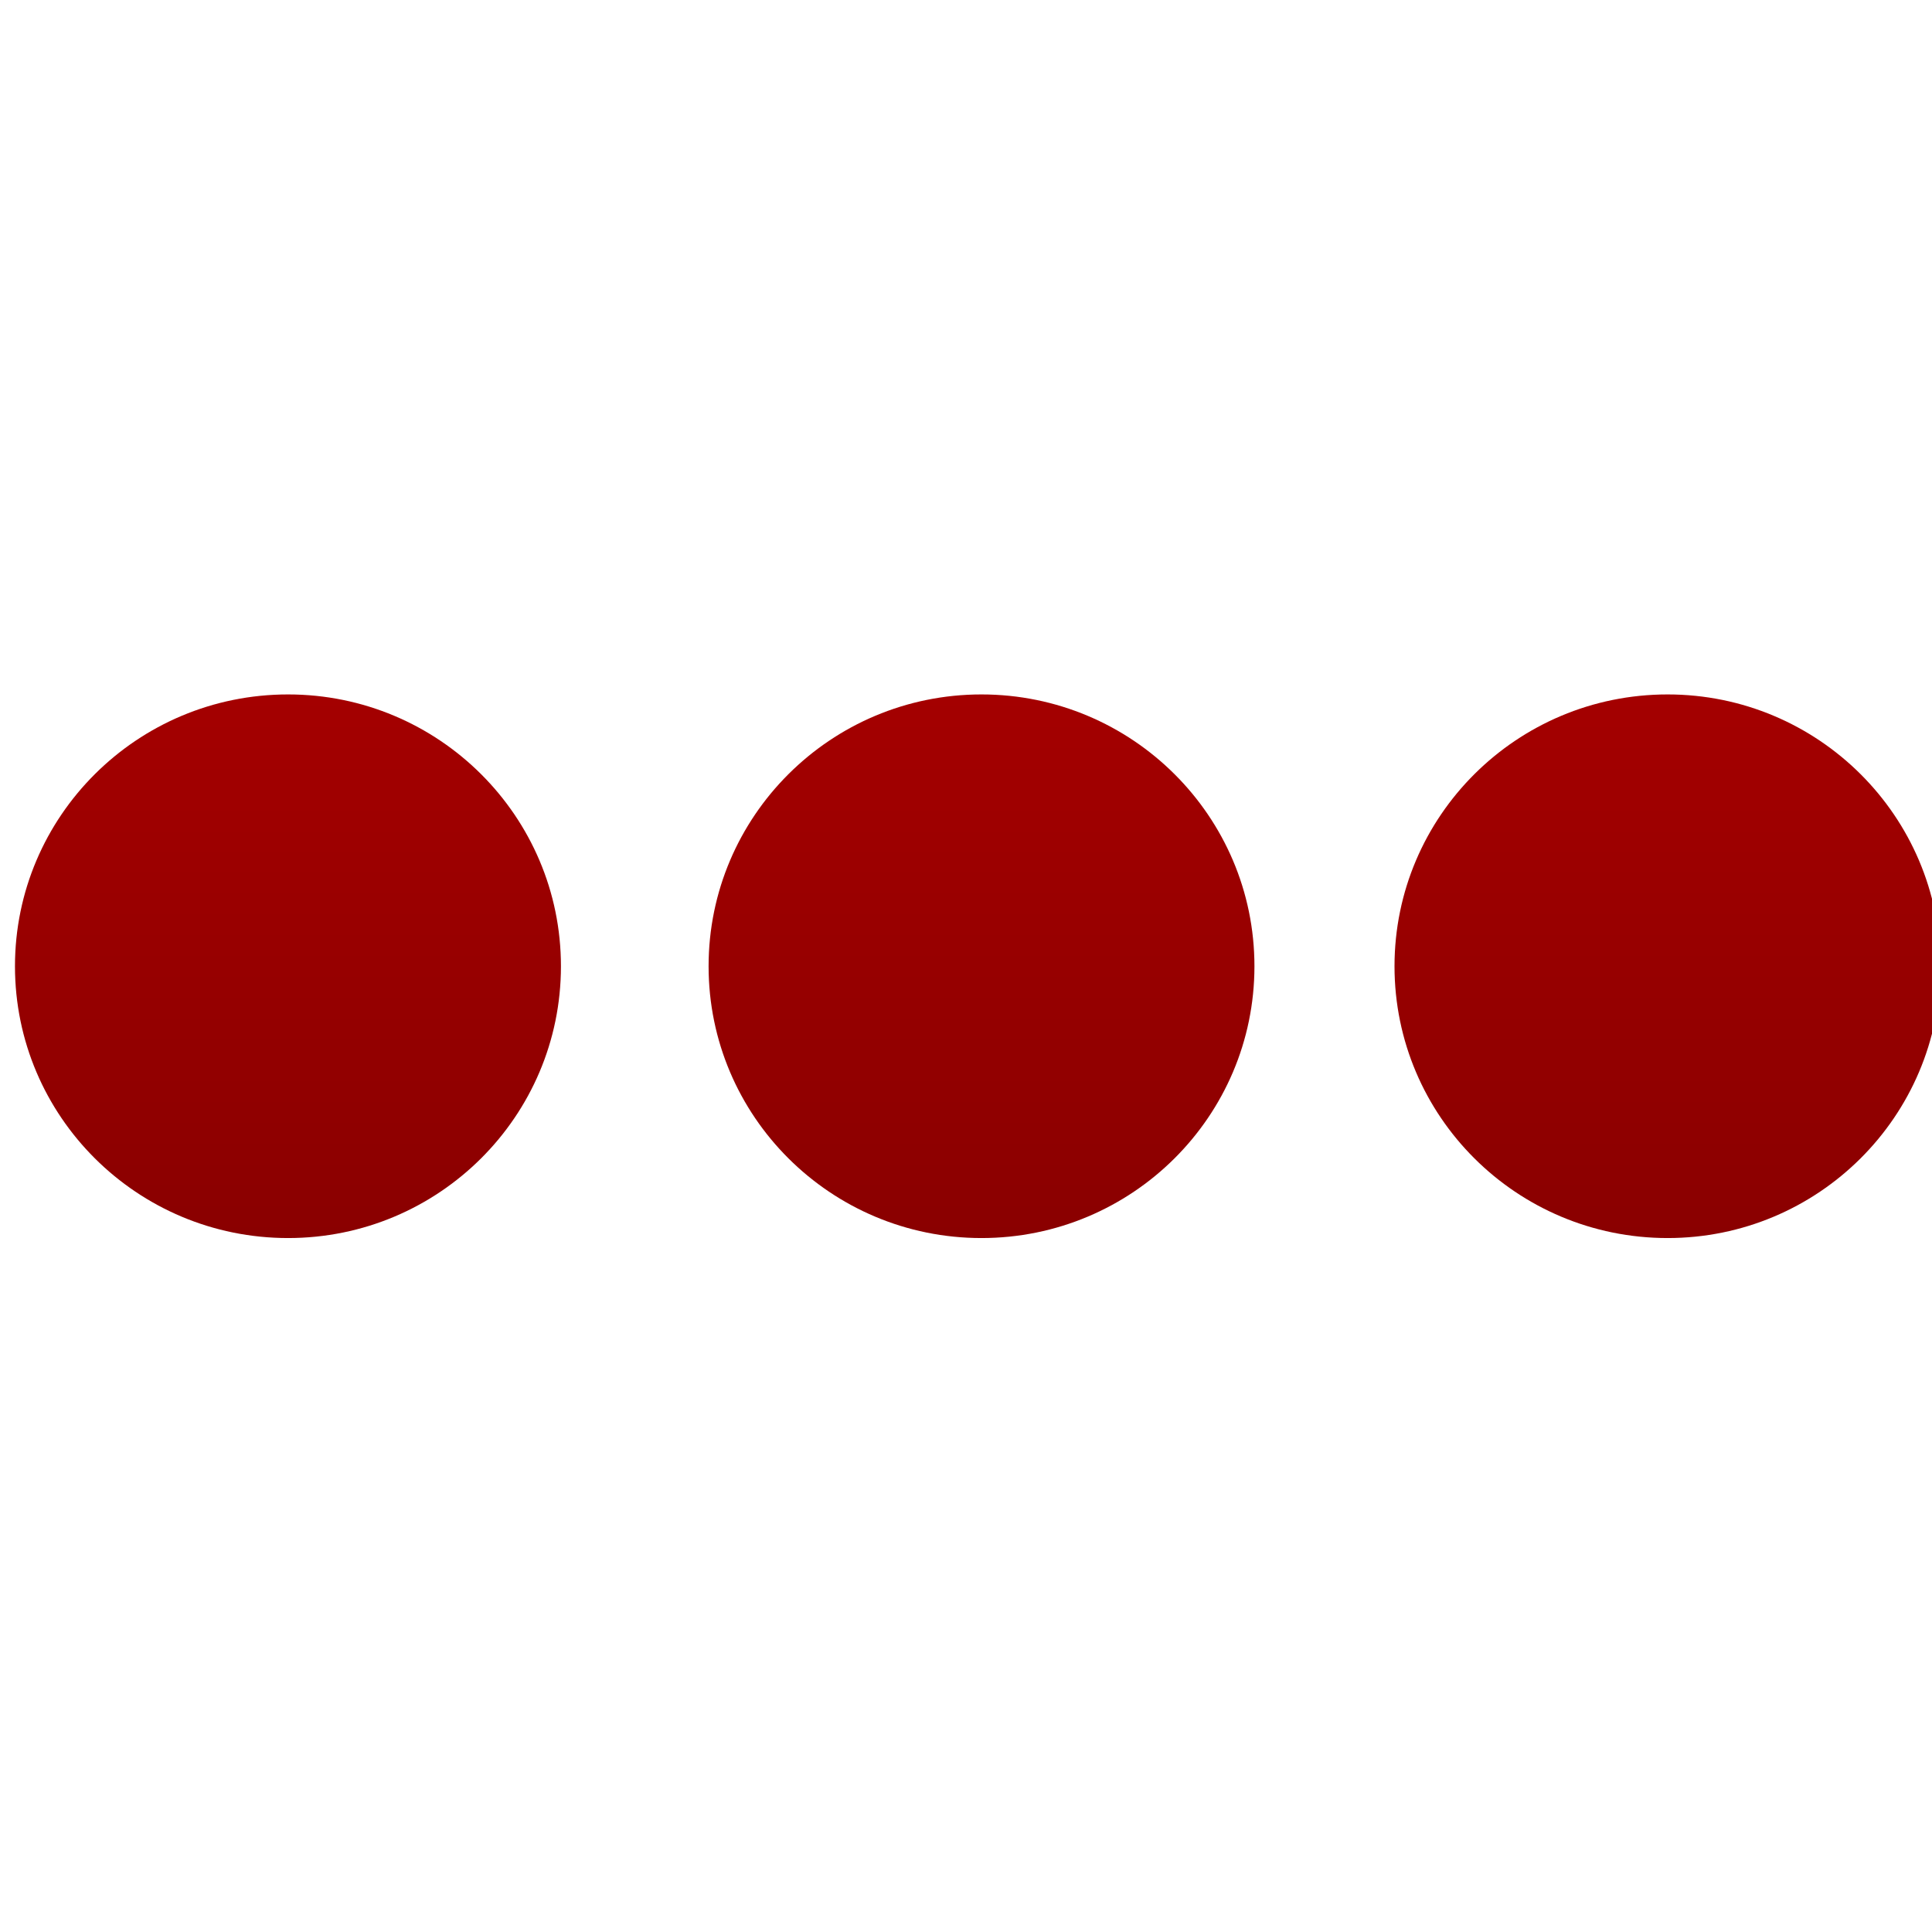 <svg xmlns="http://www.w3.org/2000/svg" xmlns:xlink="http://www.w3.org/1999/xlink" width="64" height="64" viewBox="0 0 64 64" version="1.1"><defs><linearGradient id="linear0" gradientUnits="userSpaceOnUse" x1="0" y1="0" x2="0" y2="1" gradientTransform="matrix(55.992,0,0,56,5.011,4.367)"><stop offset="0" style="stop-color:#bf0000;stop-opacity:1;"/><stop offset="1" style="stop-color:#6e0000;stop-opacity:1;"/></linearGradient><linearGradient id="linear1" gradientUnits="userSpaceOnUse" x1="0" y1="0" x2="0" y2="1" gradientTransform="matrix(55.992,0,0,56,5.011,4.367)"><stop offset="0" style="stop-color:#bf0000;stop-opacity:1;"/><stop offset="1" style="stop-color:#6e0000;stop-opacity:1;"/></linearGradient><linearGradient id="linear2" gradientUnits="userSpaceOnUse" x1="0" y1="0" x2="0" y2="1" gradientTransform="matrix(55.992,0,0,56,5.011,4.367)"><stop offset="0" style="stop-color:#bf0000;stop-opacity:1;"/><stop offset="1" style="stop-color:#6e0000;stop-opacity:1;"/></linearGradient></defs><g id="surface1"><path style=" stroke:none;fill-rule:evenodd;fill:url(#linear0);" d="M 18.582 32.008 C 18.582 36.98 14.535 41.012 9.543 41.012 C 4.543 41.012 0.496 36.98 0.496 32.008 C 0.496 27.039 4.543 23.004 9.543 23.004 C 14.535 23.004 18.582 27.039 18.582 32.008 "/><path style=" stroke:none;fill-rule:evenodd;fill:url(#linear1);" d="M 41.555 32.008 C 41.555 36.98 37.504 41.012 32.512 41.012 C 27.52 41.012 23.473 36.98 23.473 32.008 C 23.473 27.039 27.52 23.004 32.512 23.004 C 37.504 23.004 41.555 27.039 41.555 32.008 "/><path style=" stroke:none;fill-rule:evenodd;fill:url(#linear2);" d="M 64.281 32.008 C 64.281 36.98 60.23 41.012 55.242 41.012 C 50.242 41.012 46.195 36.98 46.195 32.008 C 46.195 27.039 50.242 23.004 55.242 23.004 C 60.23 23.004 64.281 27.039 64.281 32.008 "/></g></svg>
